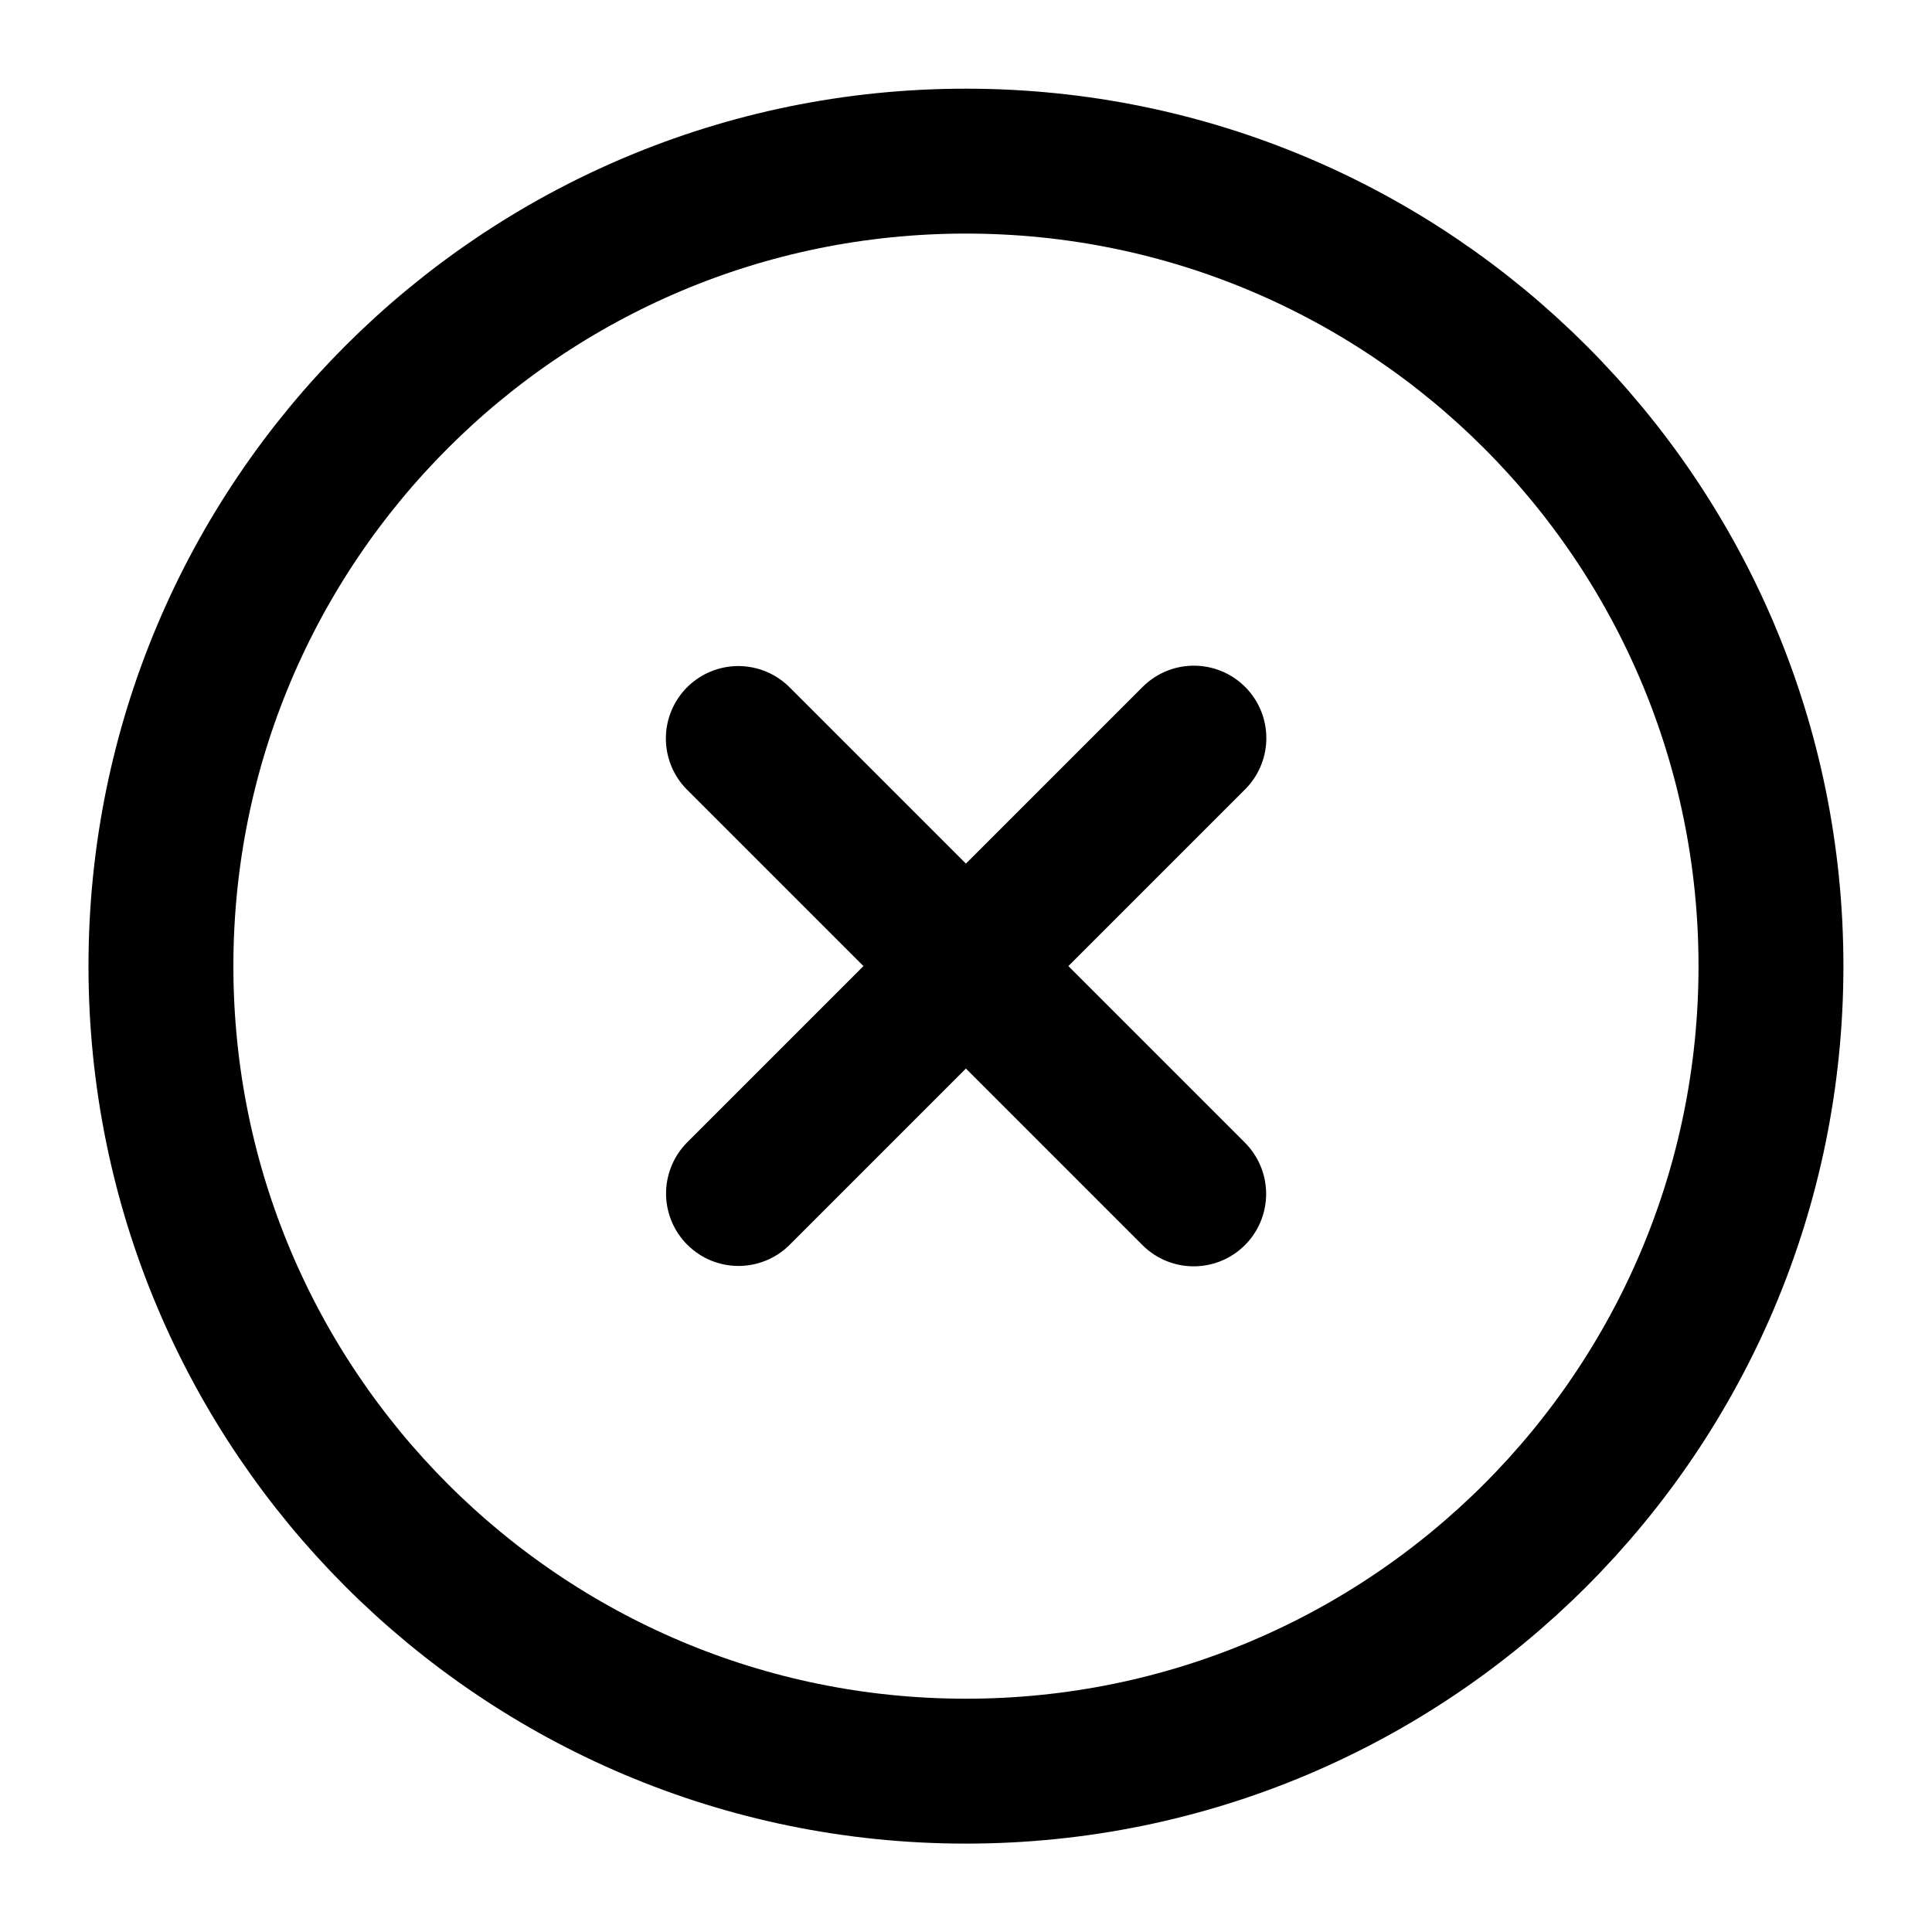 <svg width="20" height="20" viewBox="0 0 20 20" fill="none" xmlns="http://www.w3.org/2000/svg">
<g clip-path="url(#clip0_11228_129575)">
<path d="M9.999 18.335C14.602 18.335 18.333 14.604 18.333 10.001C18.333 5.399 14.602 1.668 9.999 1.668C5.397 1.668 1.666 5.399 1.666 10.001C1.666 14.604 5.397 18.335 9.999 18.335Z" stroke="black" stroke-width="1.5" stroke-linecap="round" stroke-linejoin="round"/>
<path d="M7.643 7.645L12.357 12.359" stroke="black" stroke-width="1.5" stroke-linecap="round" stroke-linejoin="round"/>
<path d="M7.645 12.355L12.359 7.641" stroke="black" stroke-width="1.5" stroke-linecap="round" stroke-linejoin="round"/>
</g>
<defs>
<clipPath id="clip0_11228_129575">
<rect width="20" height="20" fill="white"/>
</clipPath>
</defs>
</svg>
